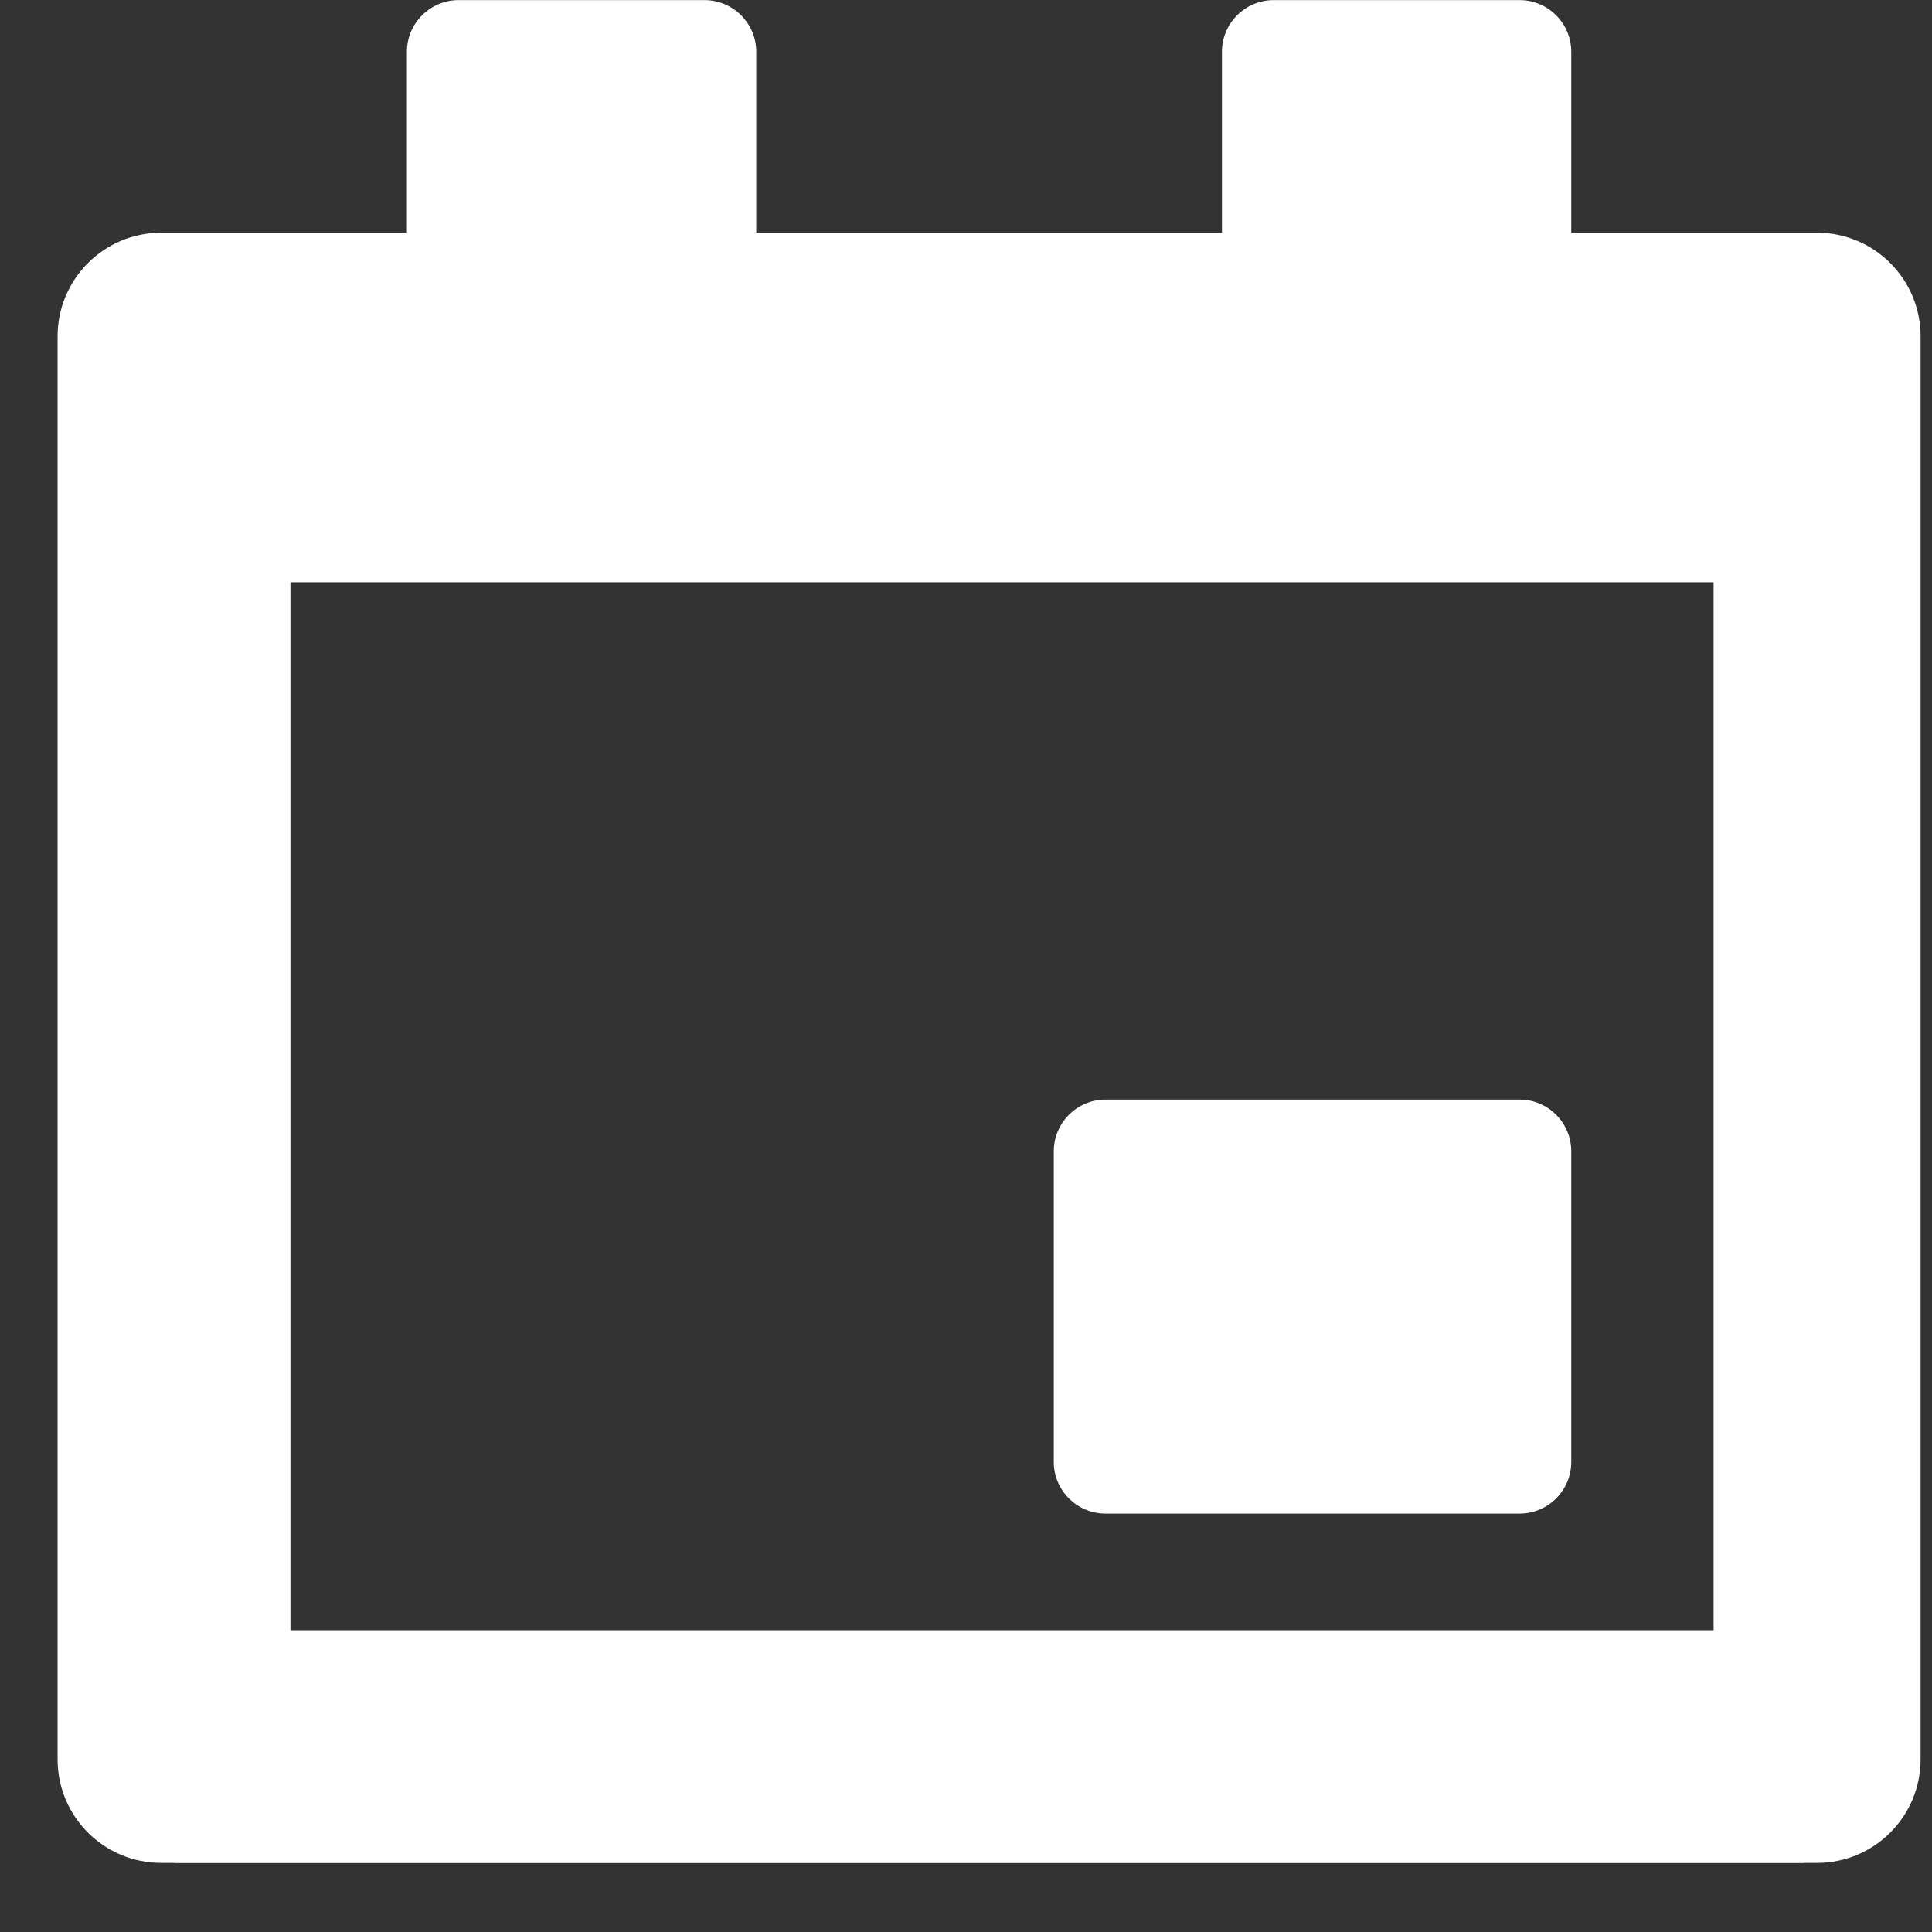 <svg width="21" height="21" viewBox="0 0 21 21" fill="none" xmlns="http://www.w3.org/2000/svg">
<rect x="0" y="0" width="21" height="21" fill="#333333" stroke="none"/>
<path fill-rule="evenodd" clip-rule="evenodd" d="M4.423 0.563C4.423 0.253 4.675 0.001 4.986 0.001H7.657C7.968 0.001 8.22 0.253 8.22 0.563V2.53H13.282V0.563C13.282 0.253 13.534 0.001 13.845 0.001H16.517C16.827 0.001 17.079 0.253 17.079 0.563V2.53H19.751C20.372 2.53 20.876 3.034 20.876 3.655V19.124C20.876 19.745 20.372 20.249 19.751 20.249H19.61V20.251L1.892 20.251V20.249H1.751C1.13 20.249 0.626 19.745 0.626 19.124V3.655C0.626 3.034 1.13 2.53 1.751 2.53H4.423V0.563ZM18.626 6.329V17.72L3.157 17.72L3.157 6.329H2.876V6.329H18.626ZM16.517 16.452C16.828 16.452 17.079 16.2 17.079 15.89V12.515C17.079 12.204 16.828 11.952 16.517 11.952H12.017C11.706 11.952 11.454 12.204 11.454 12.515V15.89C11.454 16.2 11.706 16.452 12.017 16.452H16.517Z" fill="white"/>
</svg>
